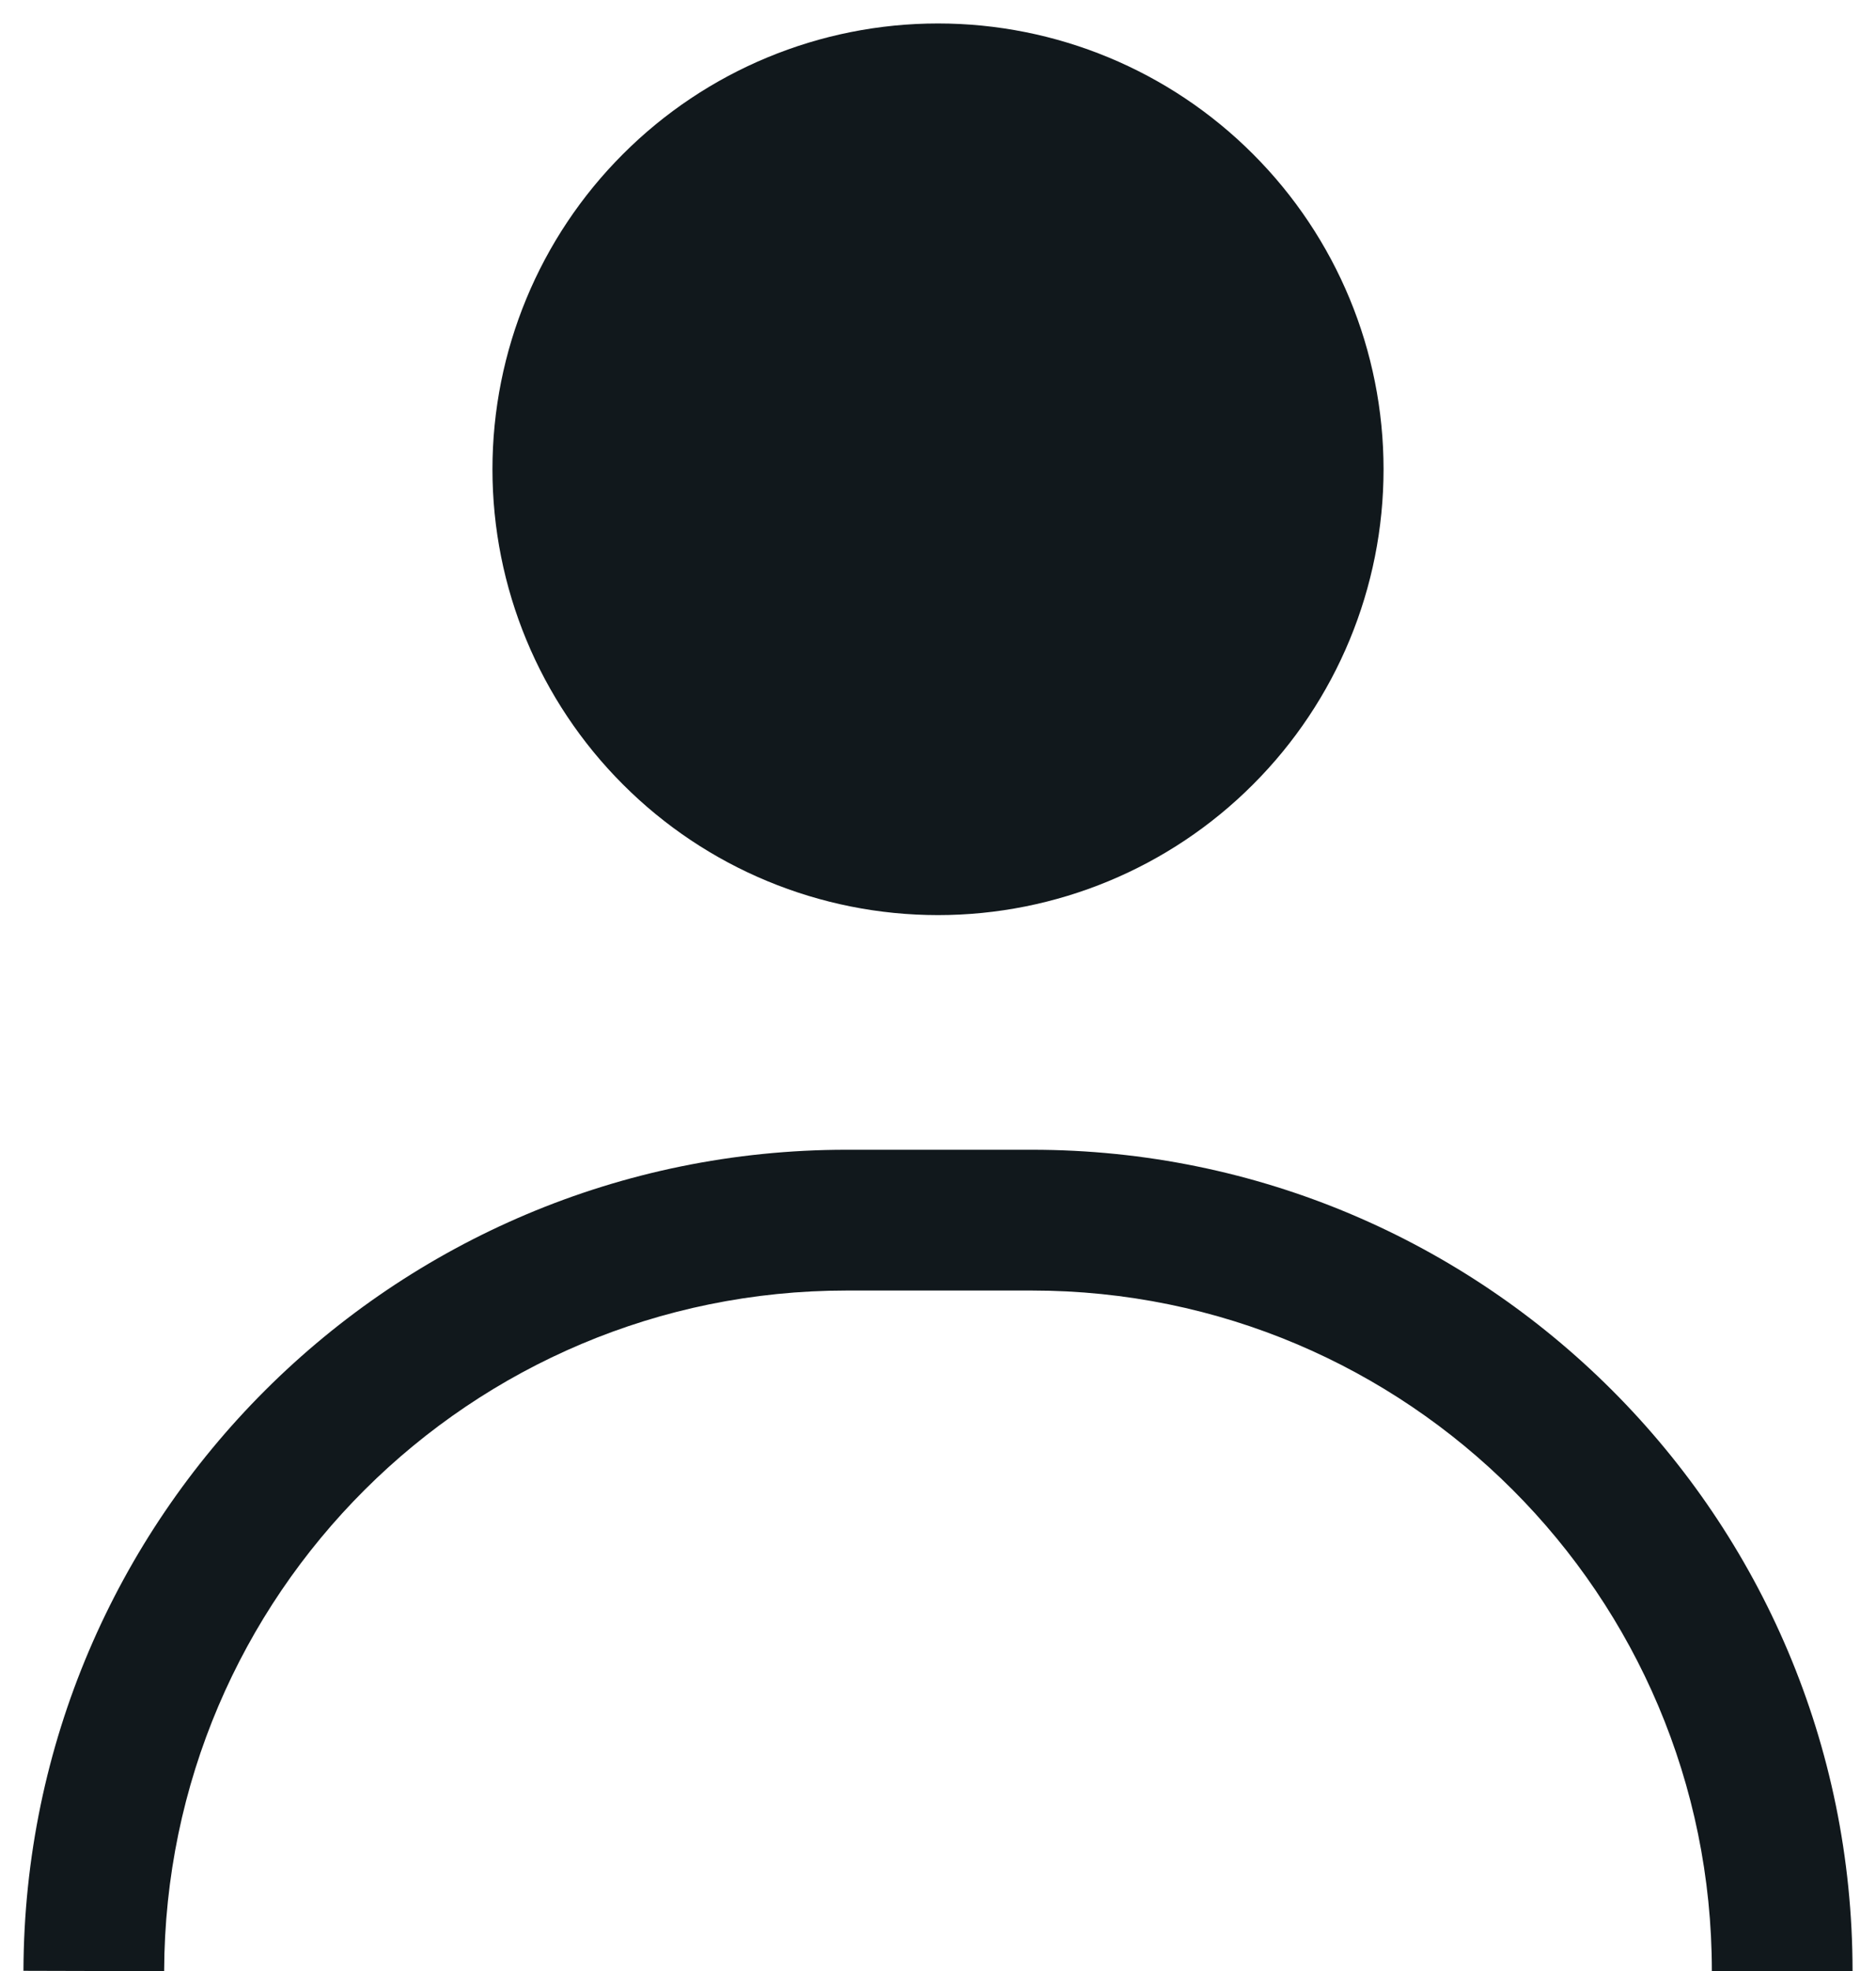 <svg width="20" height="21" viewBox="0 0 20 21" fill="none" xmlns="http://www.w3.org/2000/svg">
<path d="M6 5C6 6.061 6.421 7.078 7.172 7.828C7.922 8.579 8.939 9 10 9C11.061 9 12.078 8.579 12.828 7.828C13.579 7.078 14 6.061 14 5C14 3.939 13.579 2.922 12.828 2.172C12.078 1.421 11.061 1 10 1C8.939 1 7.922 1.421 7.172 2.172C6.421 2.922 6 3.939 6 5Z" fill="#11181C" stroke="#11181C" stroke-width="1.5" stroke-linecap="square" stroke-linejoin="round"/>
<path d="M9.025 13.75H11V12.25H9.025V13.75ZM11 13.75C15.004 13.75 18.25 16.996 18.25 21H19.75C19.75 16.168 15.832 12.25 11 12.25V13.75ZM9.025 12.25C4.189 12.25 0.265 16.162 0.25 20.998L1.75 21.002C1.762 16.993 5.016 13.75 9.025 13.75V12.25Z" fill="#11181C"/>
</svg>

